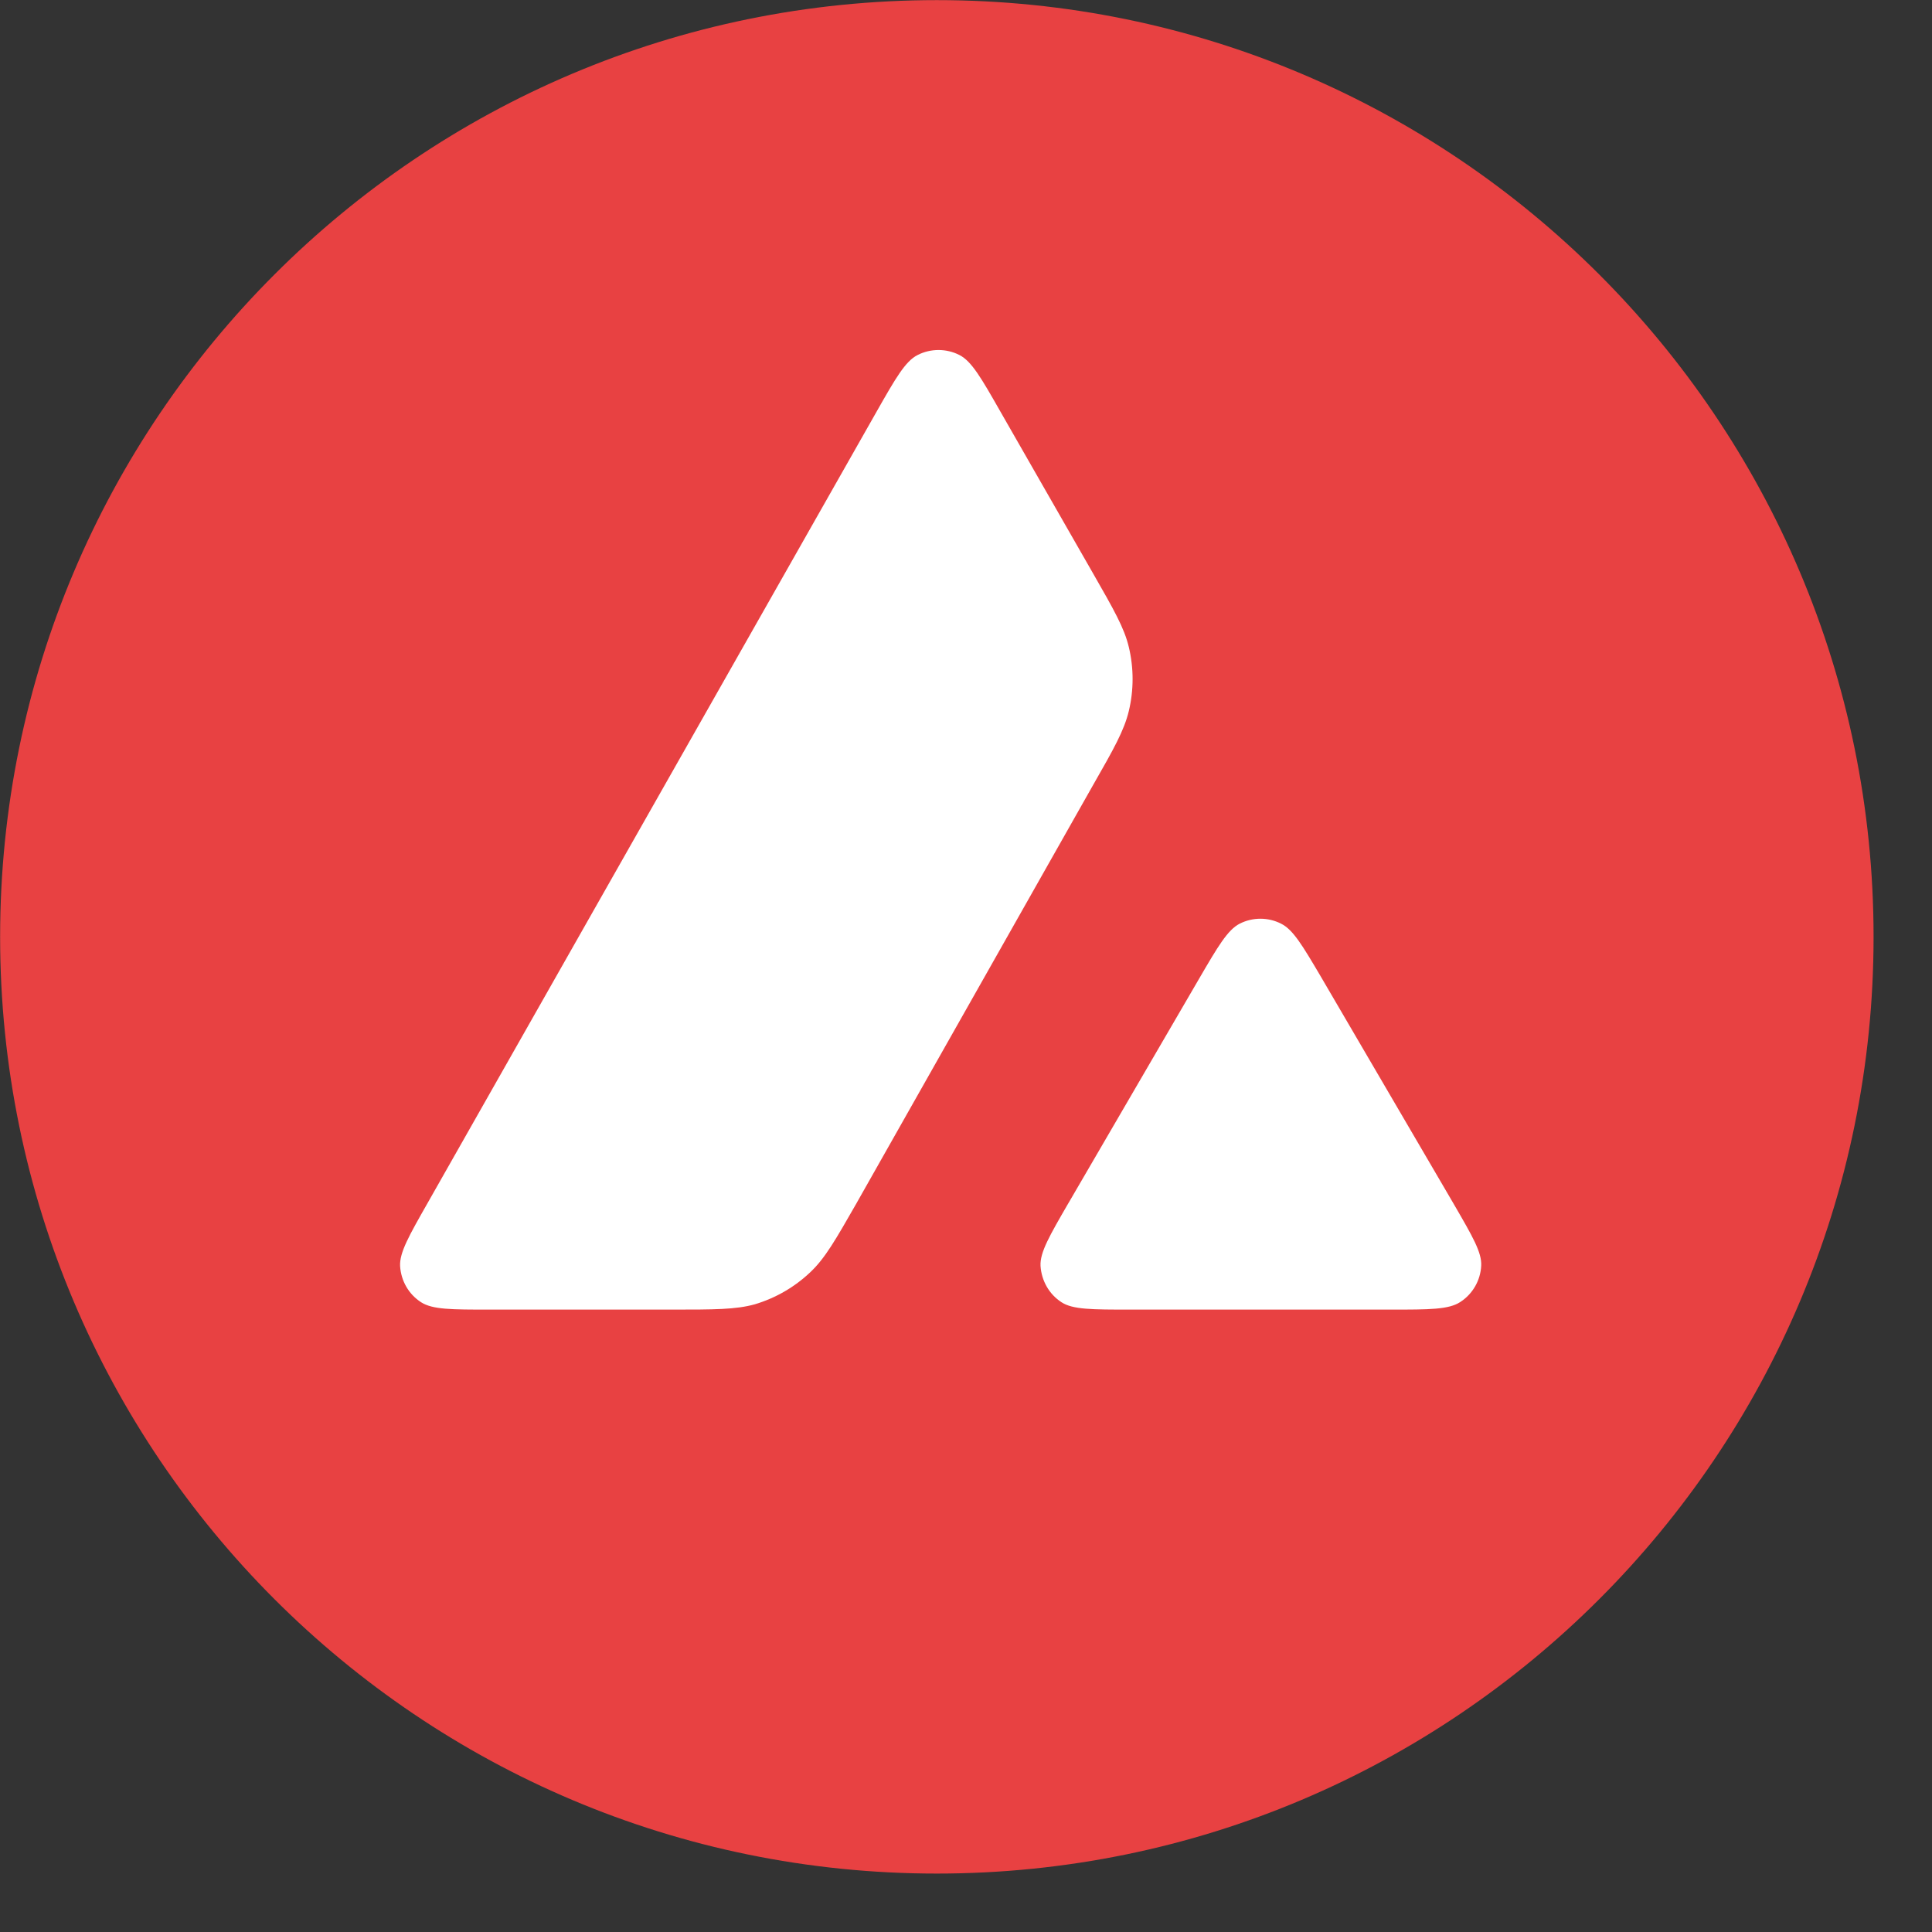 <svg width="33" height="33" viewBox="0 0 33 33" fill="none" xmlns="http://www.w3.org/2000/svg">
<rect x="0" y="0" width="33" height="33" fill="#333333" stroke="none"/>
<g clip-path="url(#clip0_1448_11201)">
<path d="M25.877 5.477H6.106V23.459H25.877V5.477Z" fill="white"/>
<path fill-rule="evenodd" clip-rule="evenodd" d="M32.002 16.002C32.002 24.838 24.839 32.002 16.002 32.002C7.166 32.002 0.002 24.838 0.002 16.002C0.002 7.165 7.166 0.002 16.002 0.002C24.839 0.002 32.002 7.165 32.002 16.002ZM11.469 22.369H8.363C7.711 22.369 7.389 22.369 7.192 22.243C6.98 22.106 6.85 21.878 6.834 21.626C6.823 21.394 6.984 21.111 7.306 20.545L14.973 7.031C15.299 6.457 15.464 6.17 15.673 6.064C15.897 5.95 16.164 5.95 16.388 6.064C16.596 6.17 16.761 6.457 17.088 7.031L18.664 9.783L18.672 9.797C19.024 10.412 19.203 10.724 19.281 11.052C19.367 11.41 19.367 11.787 19.281 12.145C19.202 12.475 19.026 12.789 18.668 13.414L14.64 20.534L14.63 20.552C14.275 21.172 14.096 21.487 13.847 21.724C13.575 21.984 13.249 22.172 12.891 22.279C12.565 22.369 12.2 22.369 11.469 22.369ZM19.31 22.369H23.759C24.416 22.369 24.746 22.369 24.943 22.239C25.155 22.102 25.288 21.87 25.3 21.619C25.312 21.394 25.154 21.122 24.845 20.589C24.834 20.571 24.824 20.552 24.813 20.534L22.584 16.721L22.559 16.678C22.246 16.148 22.088 15.881 21.884 15.778C21.661 15.664 21.397 15.664 21.173 15.778C20.969 15.884 20.804 16.163 20.477 16.725L18.257 20.538L18.249 20.551C17.924 21.112 17.762 21.392 17.773 21.622C17.789 21.874 17.919 22.106 18.131 22.243C18.323 22.369 18.654 22.369 19.31 22.369Z" fill="#E84142"/>
</g>
<defs>
<clipPath id="clip0_1448_11201">
<rect width="32" height="32" fill="white" transform="translate(0.002 0.002)"/>
</clipPath>
</defs>
</svg>
